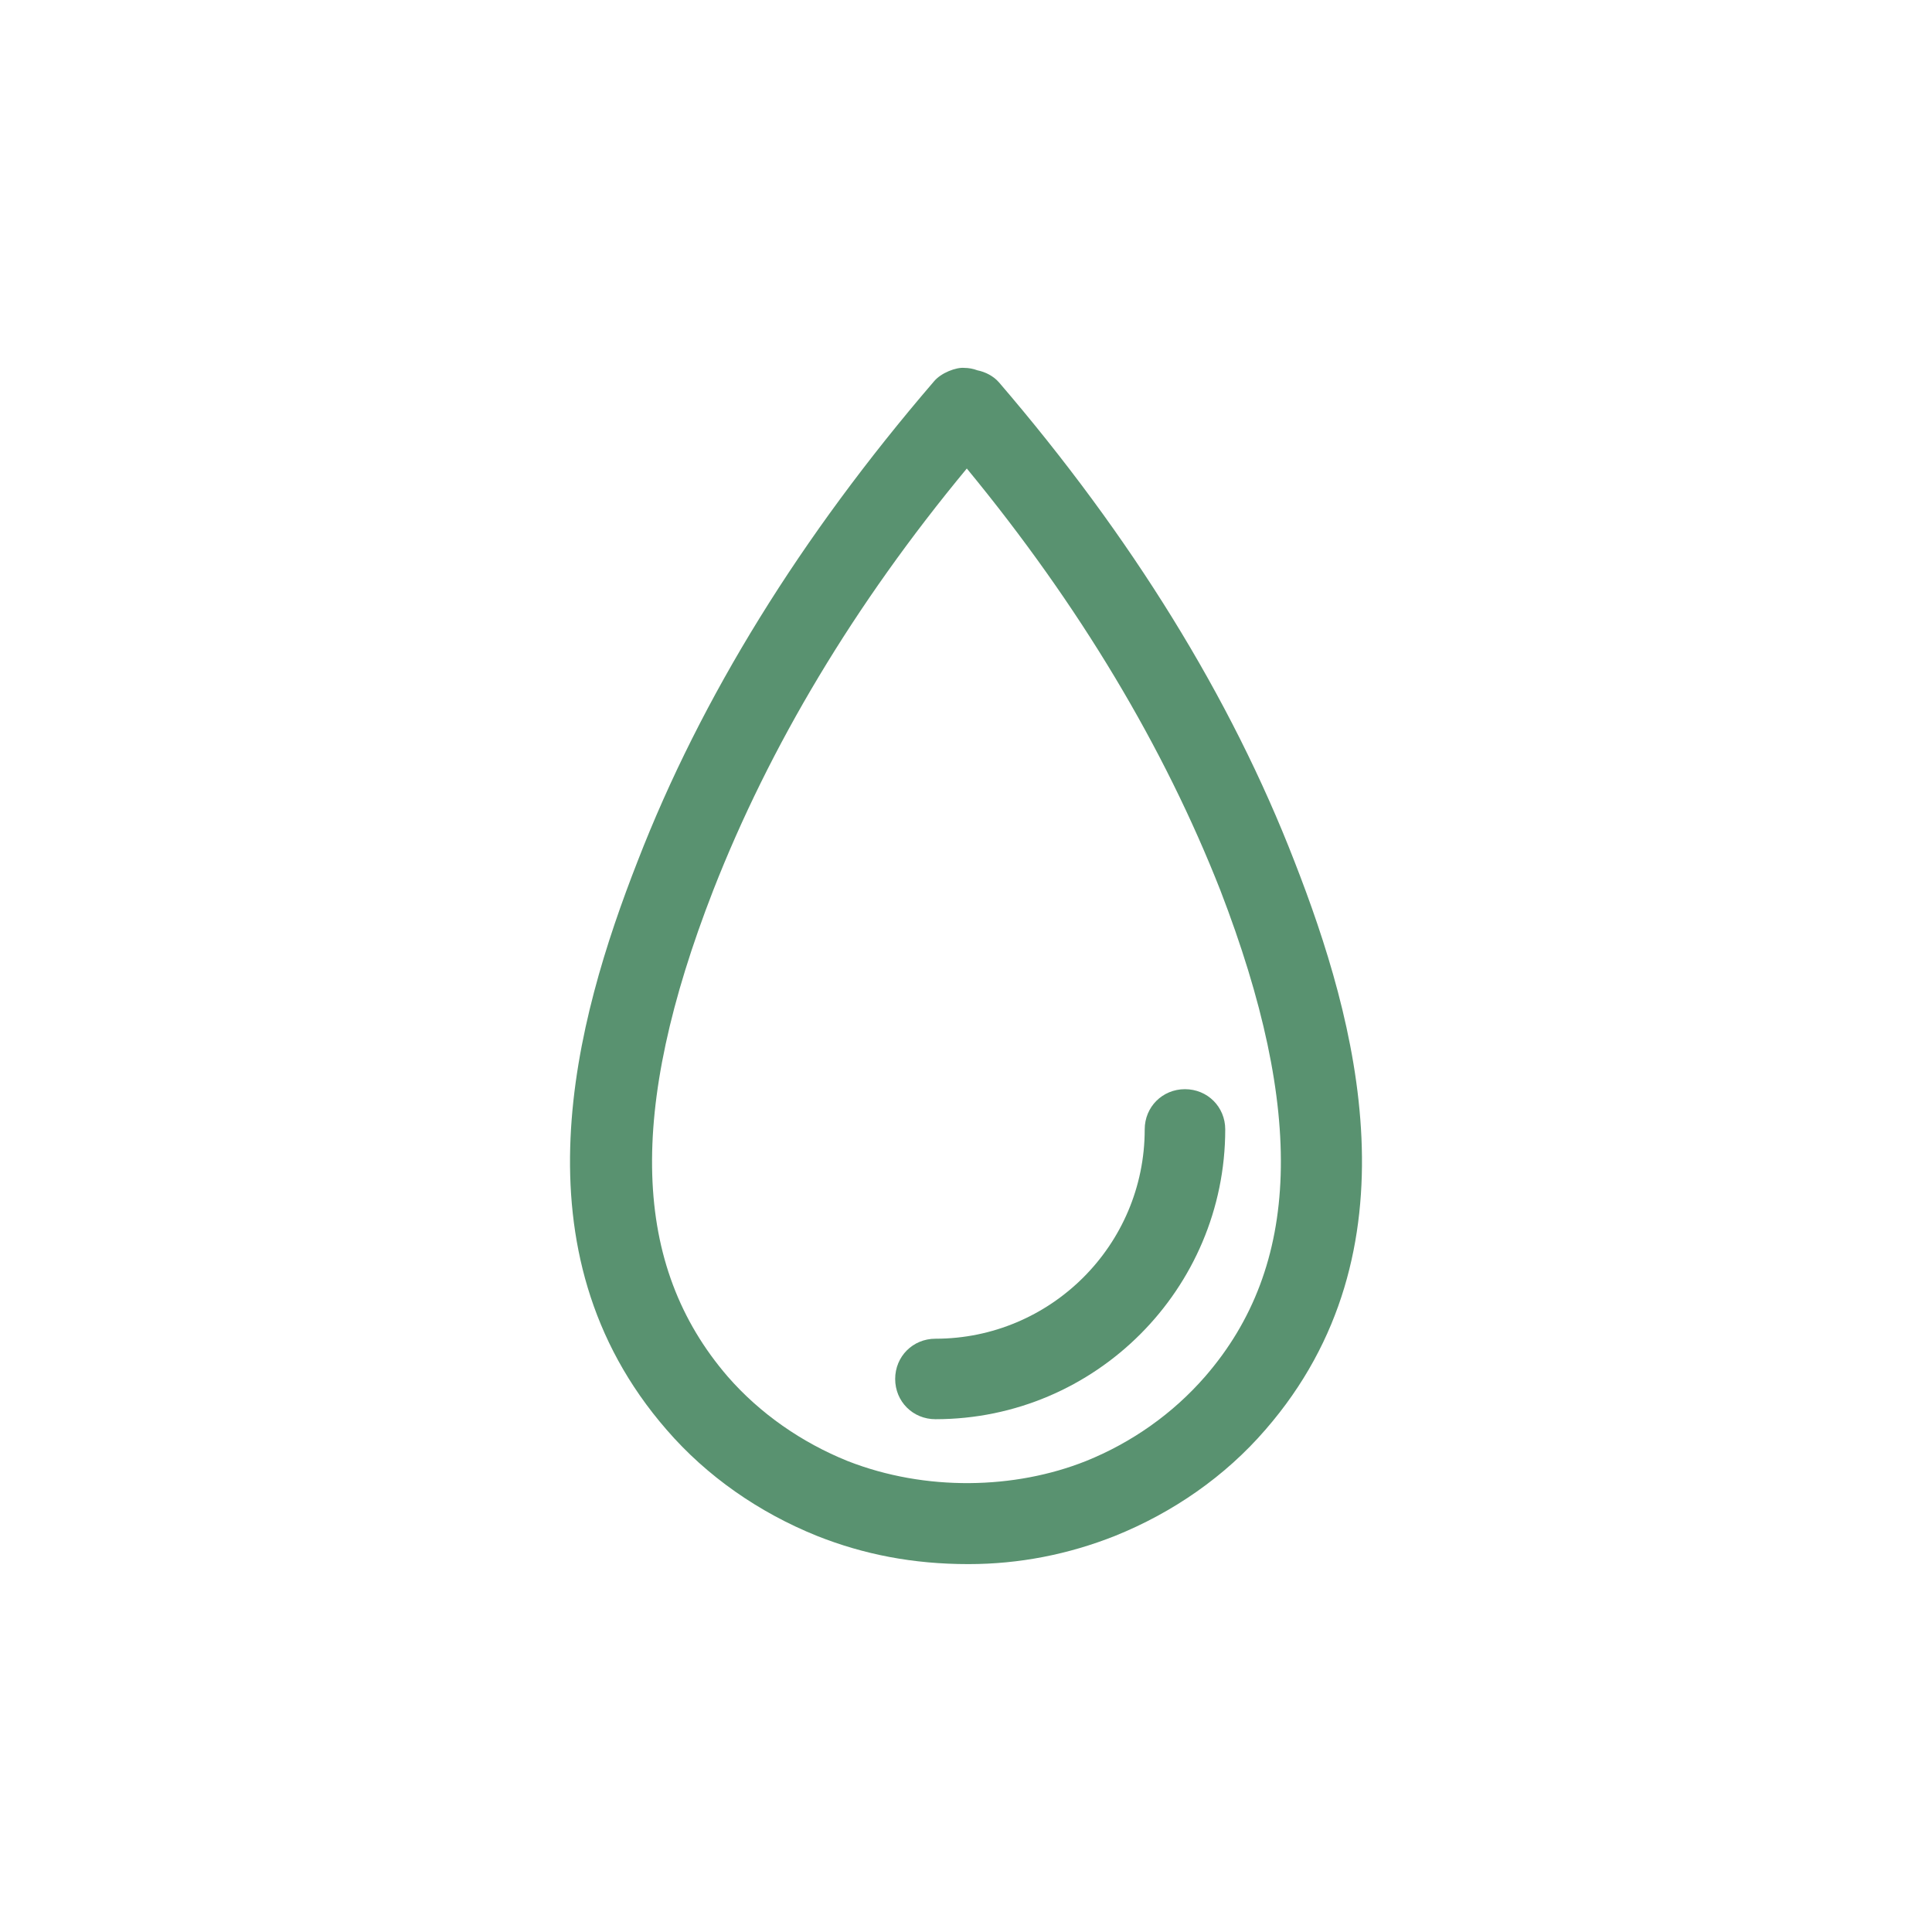 <svg width="50" height="50" viewBox="0 0 50 50" fill="none" xmlns="http://www.w3.org/2000/svg">
<path d="M30.667 28.188C30.084 28.188 29.625 28.646 29.625 29.229C29.625 32.229 27.188 34.646 24.209 34.646C23.625 34.646 23.167 35.104 23.167 35.688C23.167 36.271 23.625 36.729 24.209 36.729C28.355 36.729 31.709 33.354 31.709 29.229C31.709 28.646 31.25 28.188 30.667 28.188Z" fill="#599270"/>
<path d="M33.5 22.292C31.854 18.042 29.271 13.875 25.854 9.896C25.708 9.729 25.5 9.625 25.292 9.583C25.188 9.542 25.062 9.521 24.958 9.521C24.75 9.5 24.354 9.646 24.167 9.875C20.729 13.875 18.146 18.042 16.5 22.292C14.896 26.396 13.229 32.375 17.25 37C18.292 38.208 19.646 39.146 21.146 39.75C22.354 40.229 23.625 40.479 25.062 40.479C26.375 40.479 27.646 40.229 28.854 39.75C30.354 39.146 31.708 38.208 32.75 37C36.771 32.375 35.104 26.396 33.5 22.292ZM31.188 35.625C30.354 36.583 29.292 37.333 28.104 37.812C26.271 38.542 23.958 38.604 21.938 37.812C20.75 37.333 19.667 36.583 18.833 35.625C16.354 32.75 16.229 28.771 18.458 23.042C19.917 19.312 22.104 15.646 25.021 12.125C27.938 15.667 30.125 19.333 31.583 23.042C33.792 28.771 33.667 32.771 31.188 35.625Z" fill="#599270"/>
</svg>
